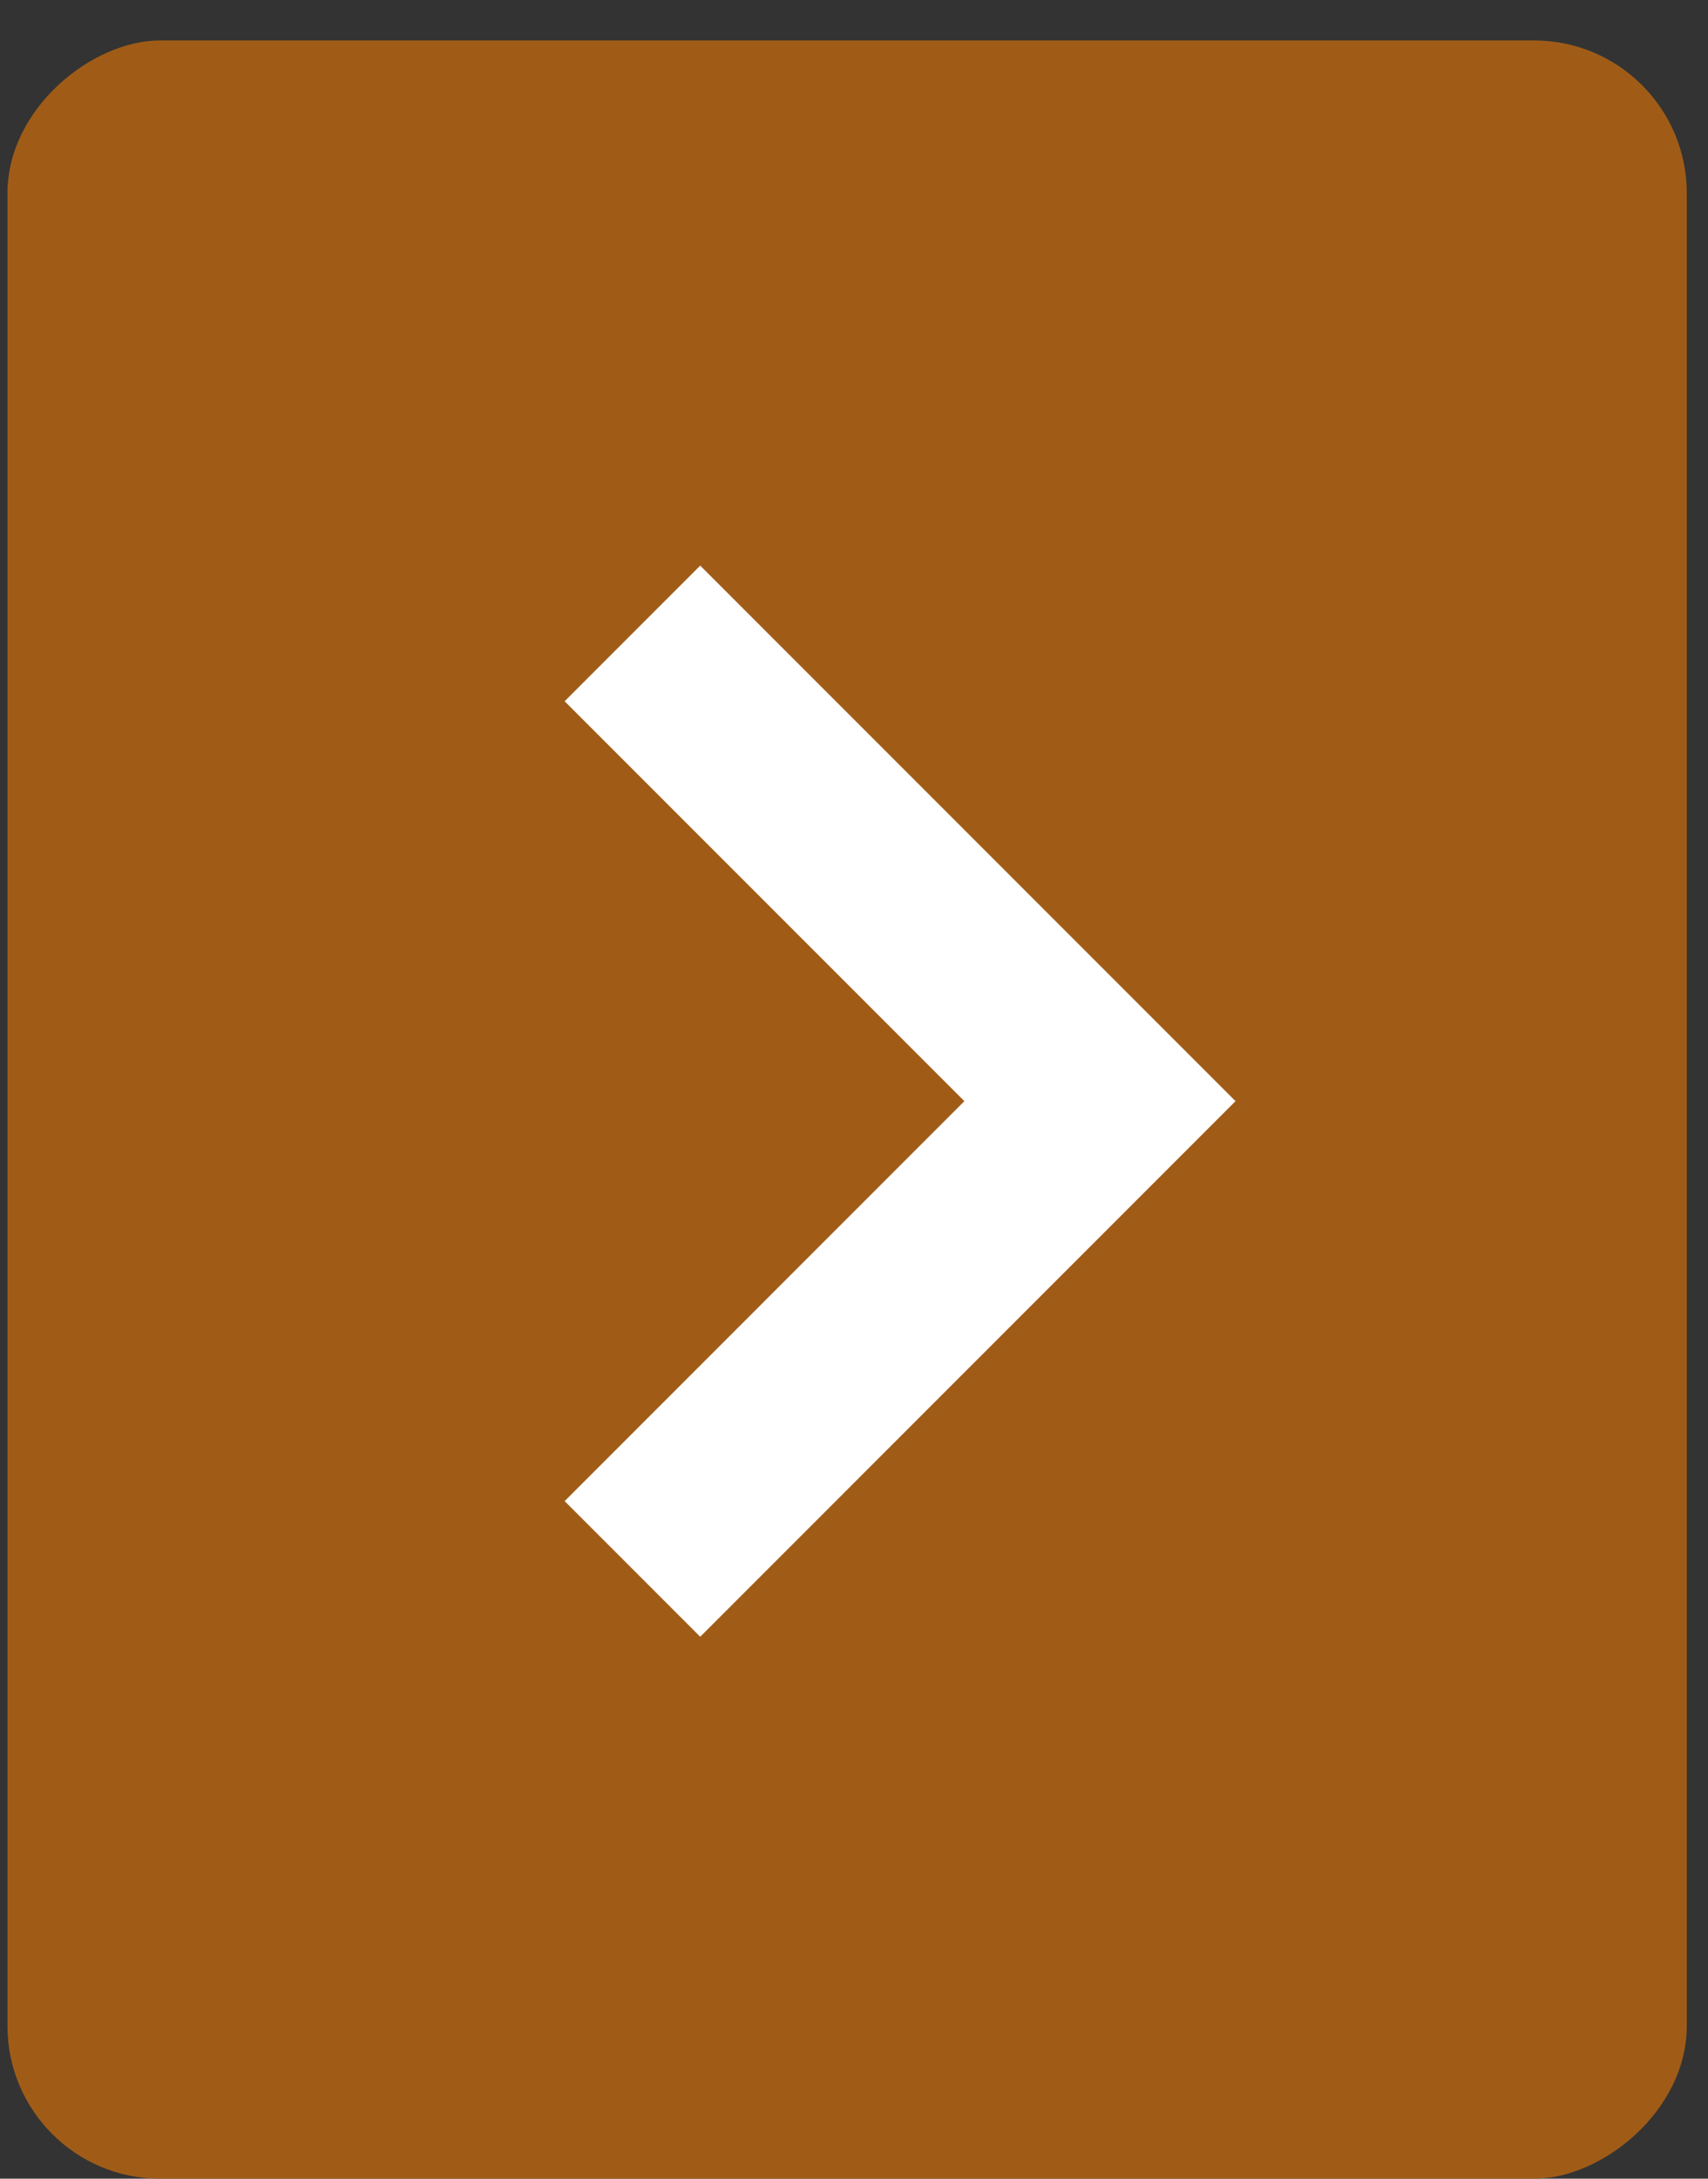 <svg width="40" height="51" viewBox="0 0 40 51" fill="none" xmlns="http://www.w3.org/2000/svg">
<rect x="0" y="0" width="40" height="51" fill="#333333" stroke="none"/>
<g id="arrow-1">
<rect x="0.175" y="51.001" width="50.054" height="39.328" rx="3.575" transform="rotate(-90 0.175 51.001)" fill="#A05C17"/>
<path id="Vector 2" d="M14.811 36.727L25.76 25.777L14.811 14.828" stroke="white" stroke-width="4.49"/>
</g>
</svg>
